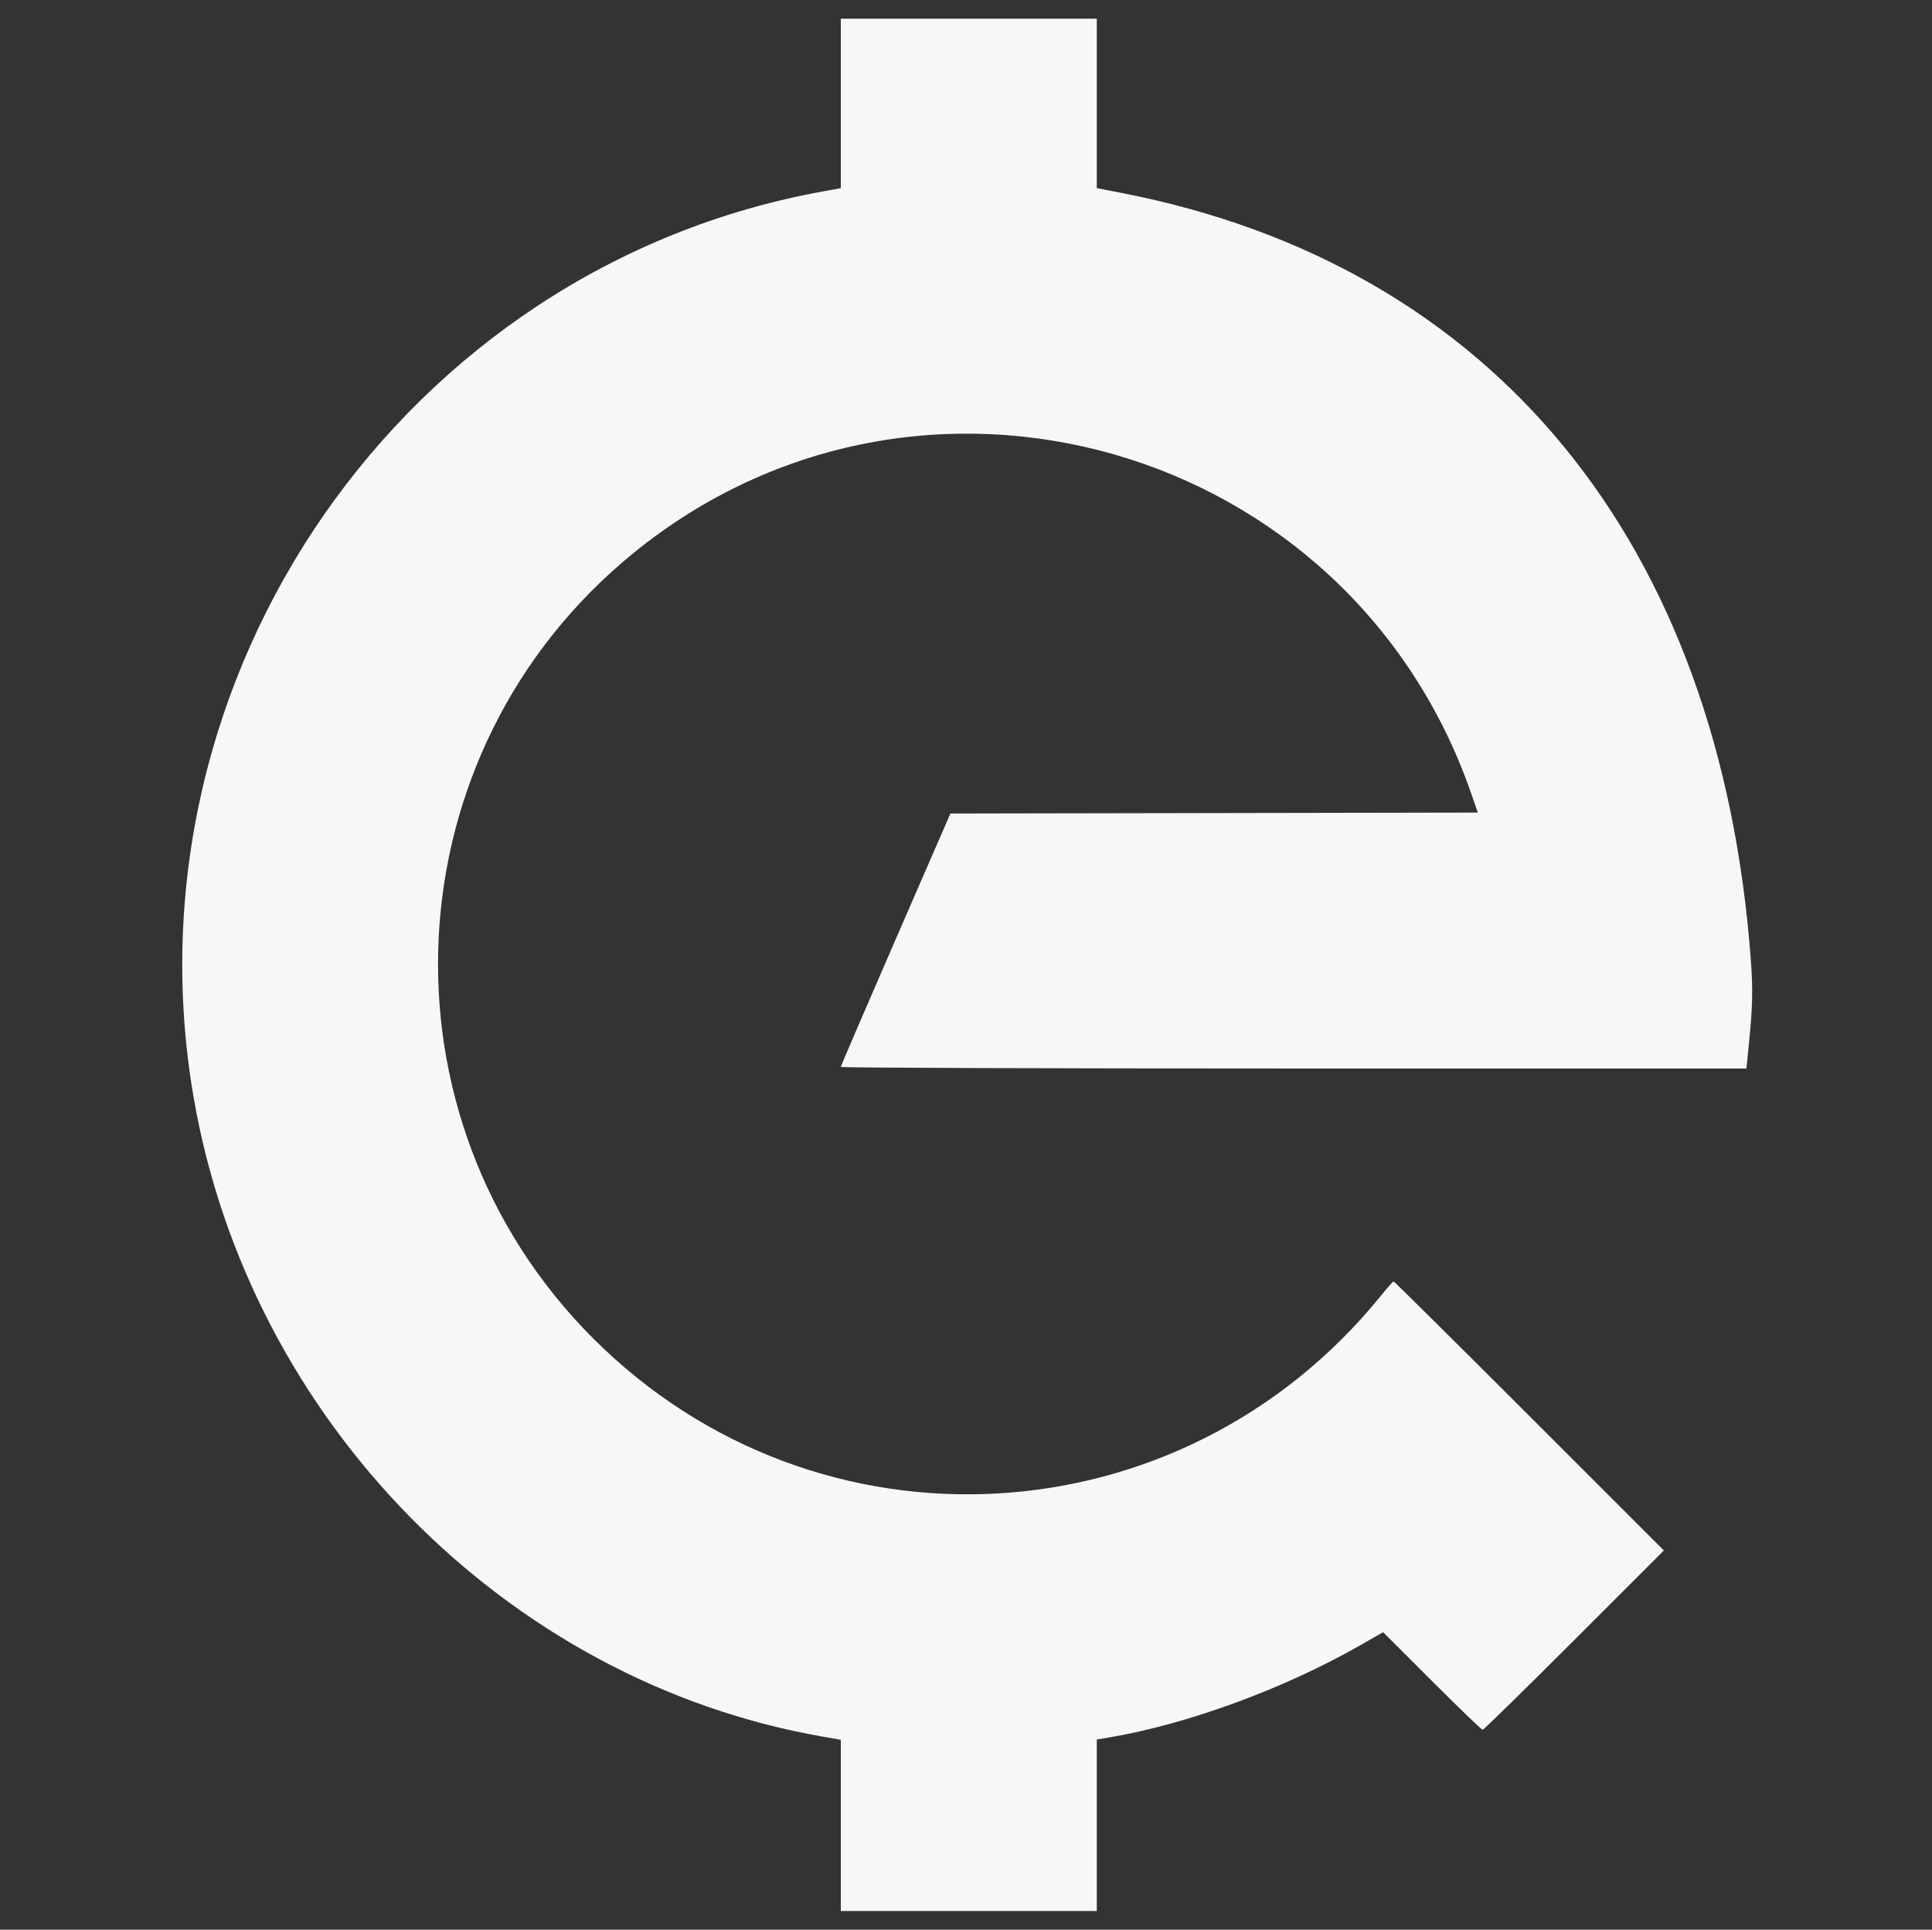<svg id="svg" xmlns="http://www.w3.org/2000/svg" xmlns:xlink="http://www.w3.org/1999/xlink" width="400" height="399.613" viewBox="0, 0, 400,399.613"><rect x="0" y="0" width="400" height="399.613" fill="#333333" stroke="none"/><g id="svgg"><path id="path0" d="M174.081 21.421 L 174.081 38.973 170.503 39.619 C 83.807 55.251,25.019 139.844,40.091 227.273 C 51.608 294.082,104.792 348.162,170.245 359.618 L 174.081 360.289 174.081 378.017 L 174.081 395.745 200.580 395.745 L 227.079 395.745 227.079 377.989 L 227.079 360.234 229.691 359.793 C 245.888 357.055,265.845 349.728,281.575 340.744 L 286.362 338.011 296.472 348.116 C 302.032 353.673,306.755 358.221,306.967 358.221 C 307.180 358.221,315.708 349.864,325.919 339.652 L 344.485 321.083 316.634 293.230 C 301.316 277.911,288.672 265.377,288.536 265.377 C 288.400 265.377,287.269 266.639,286.024 268.182 C 244.655 319.417,169.216 323.576,122.820 277.180 C 76.880 231.240,80.709 155.681,131.059 114.605 C 190.370 66.217,279.401 91.719,304.594 164.312 L 305.969 168.276 251.371 168.374 L 196.773 168.472 185.427 194.546 C 179.187 208.886,174.081 220.767,174.081 220.948 C 174.081 221.129,216.269 221.277,267.831 221.277 L 361.581 221.277 362.022 216.925 C 362.860 208.652,362.953 205.187,362.505 199.027 C 356.192 112.363,309.282 55.023,232.398 39.994 L 227.079 38.954 227.079 21.411 L 227.079 3.868 200.580 3.868 L 174.081 3.868 174.081 21.421 " stroke="none" fill="#F7F7F7" fill-rule="evenodd"></path></g></svg>
